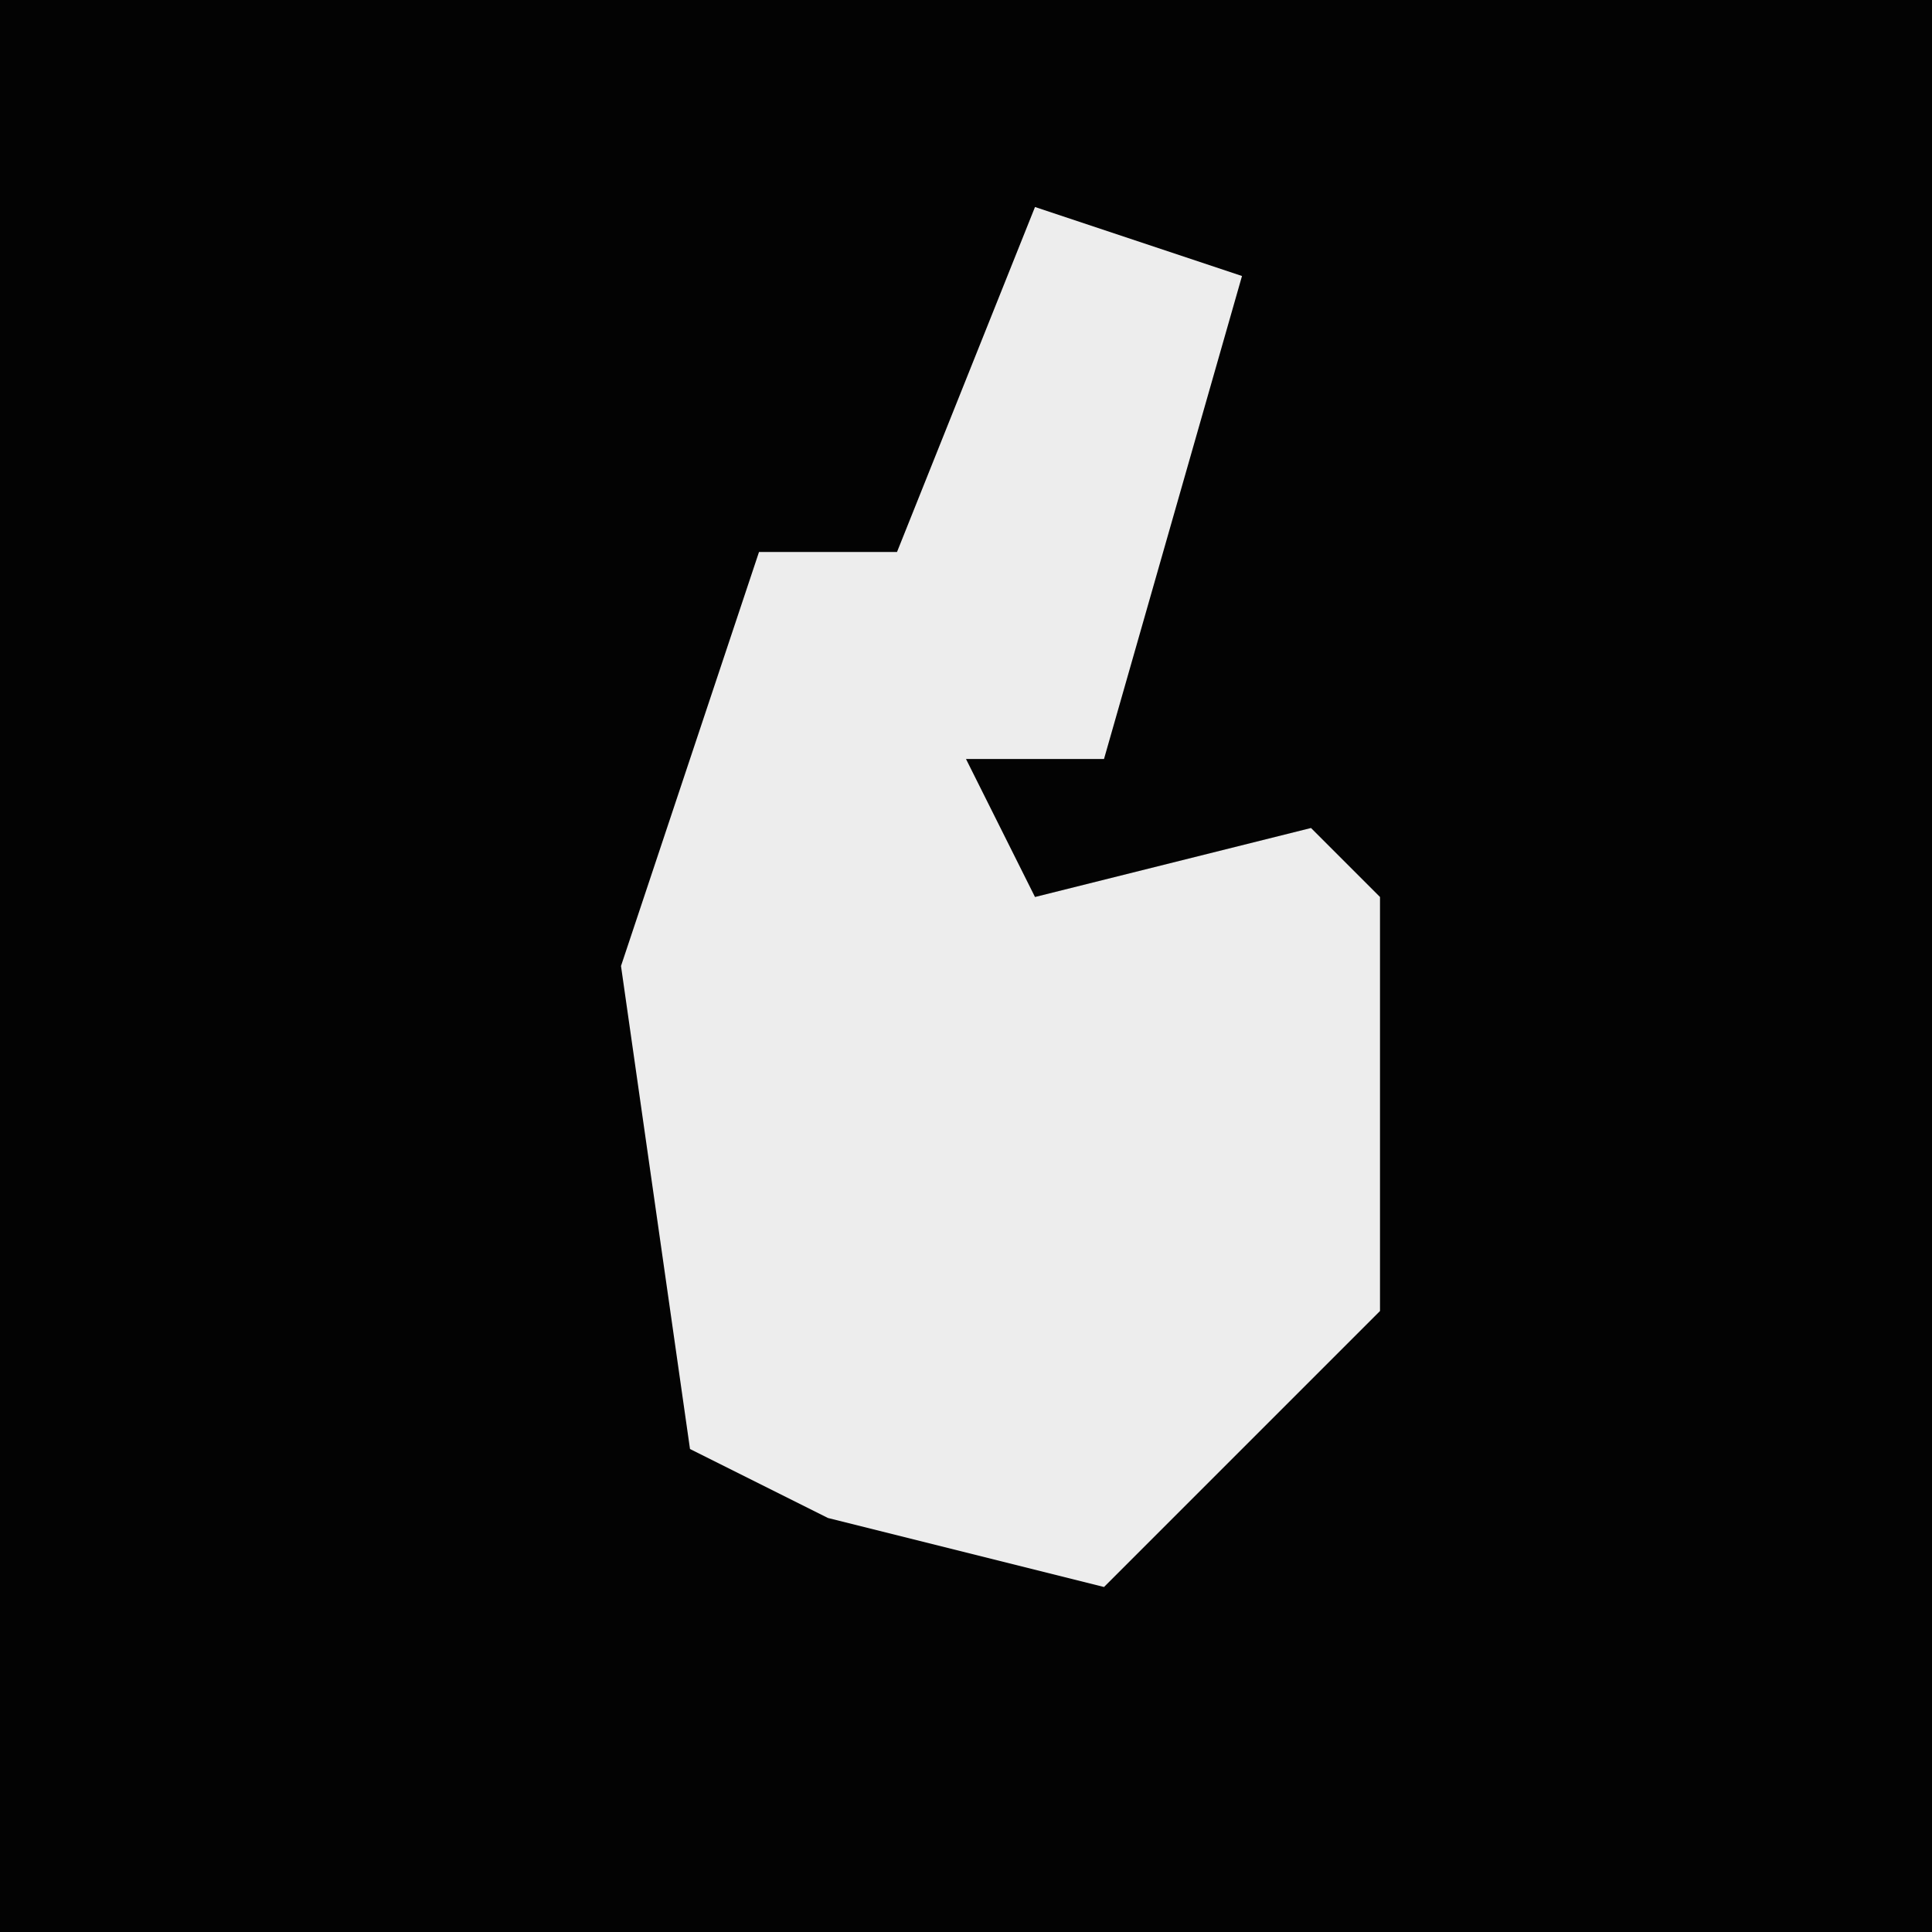 <?xml version="1.0" encoding="UTF-8"?>
<svg version="1.1" xmlns="http://www.w3.org/2000/svg" width="28" height="28">
<path d="M0,0 L28,0 L28,28 L0,28 Z " fill="#030303" transform="translate(0,0)"/>
<path d="M0,0 L3,1 L1,8 L-1,8 L0,10 L4,9 L5,10 L5,16 L1,20 L-3,19 L-5,18 L-6,11 L-4,5 L-2,5 Z " fill="#EDEDED" transform="translate(15,3)"/>
</svg>
